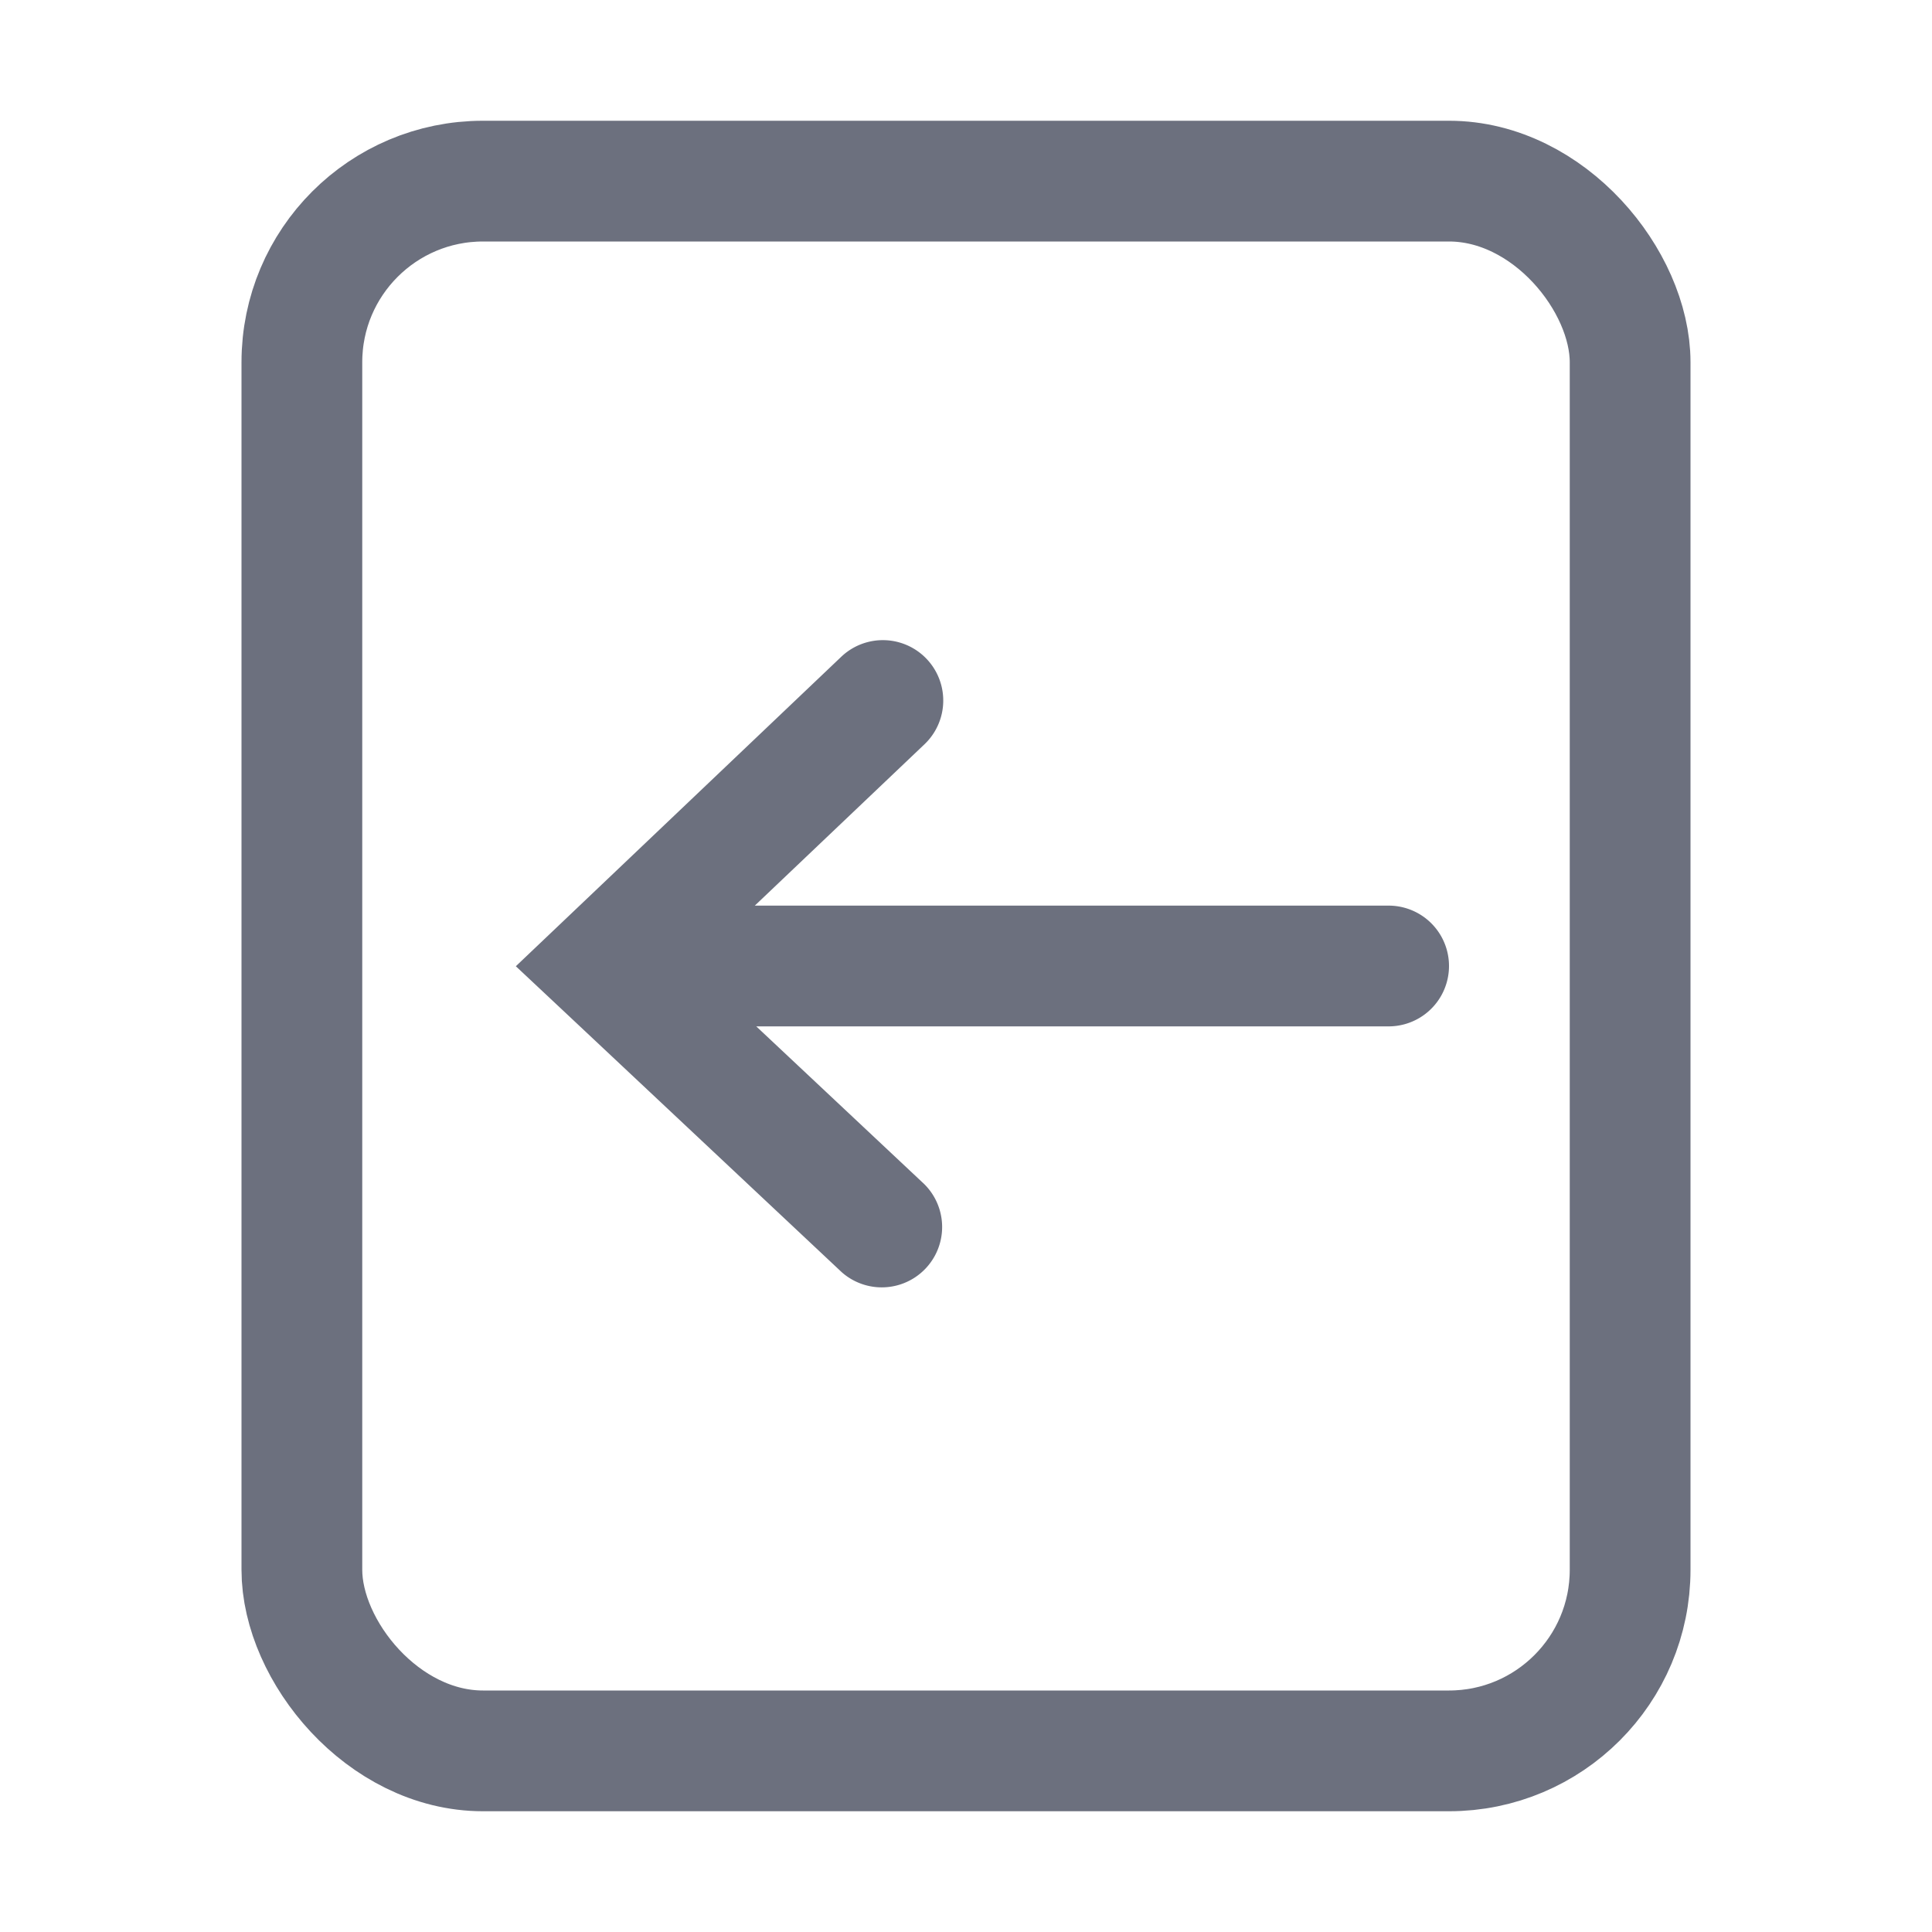 <svg width="16" height="16" viewBox="0 0 16 16" fill="none" xmlns="http://www.w3.org/2000/svg"><rect x="2.5" y="1.5" width="11" height="13" rx="1.5" stroke="#6C707E"/><path fill-rule="evenodd" clip-rule="evenodd" d="M6.97 10.535a.5.5 0 00.684-.729L6.263 8.5H11.5a.5.5 0 000-1H6.251l1.405-1.336a.5.5 0 00-.689-.725L4.655 7.638l-.383.364.386.362 2.312 2.171z" fill="#6C707E"/></svg>